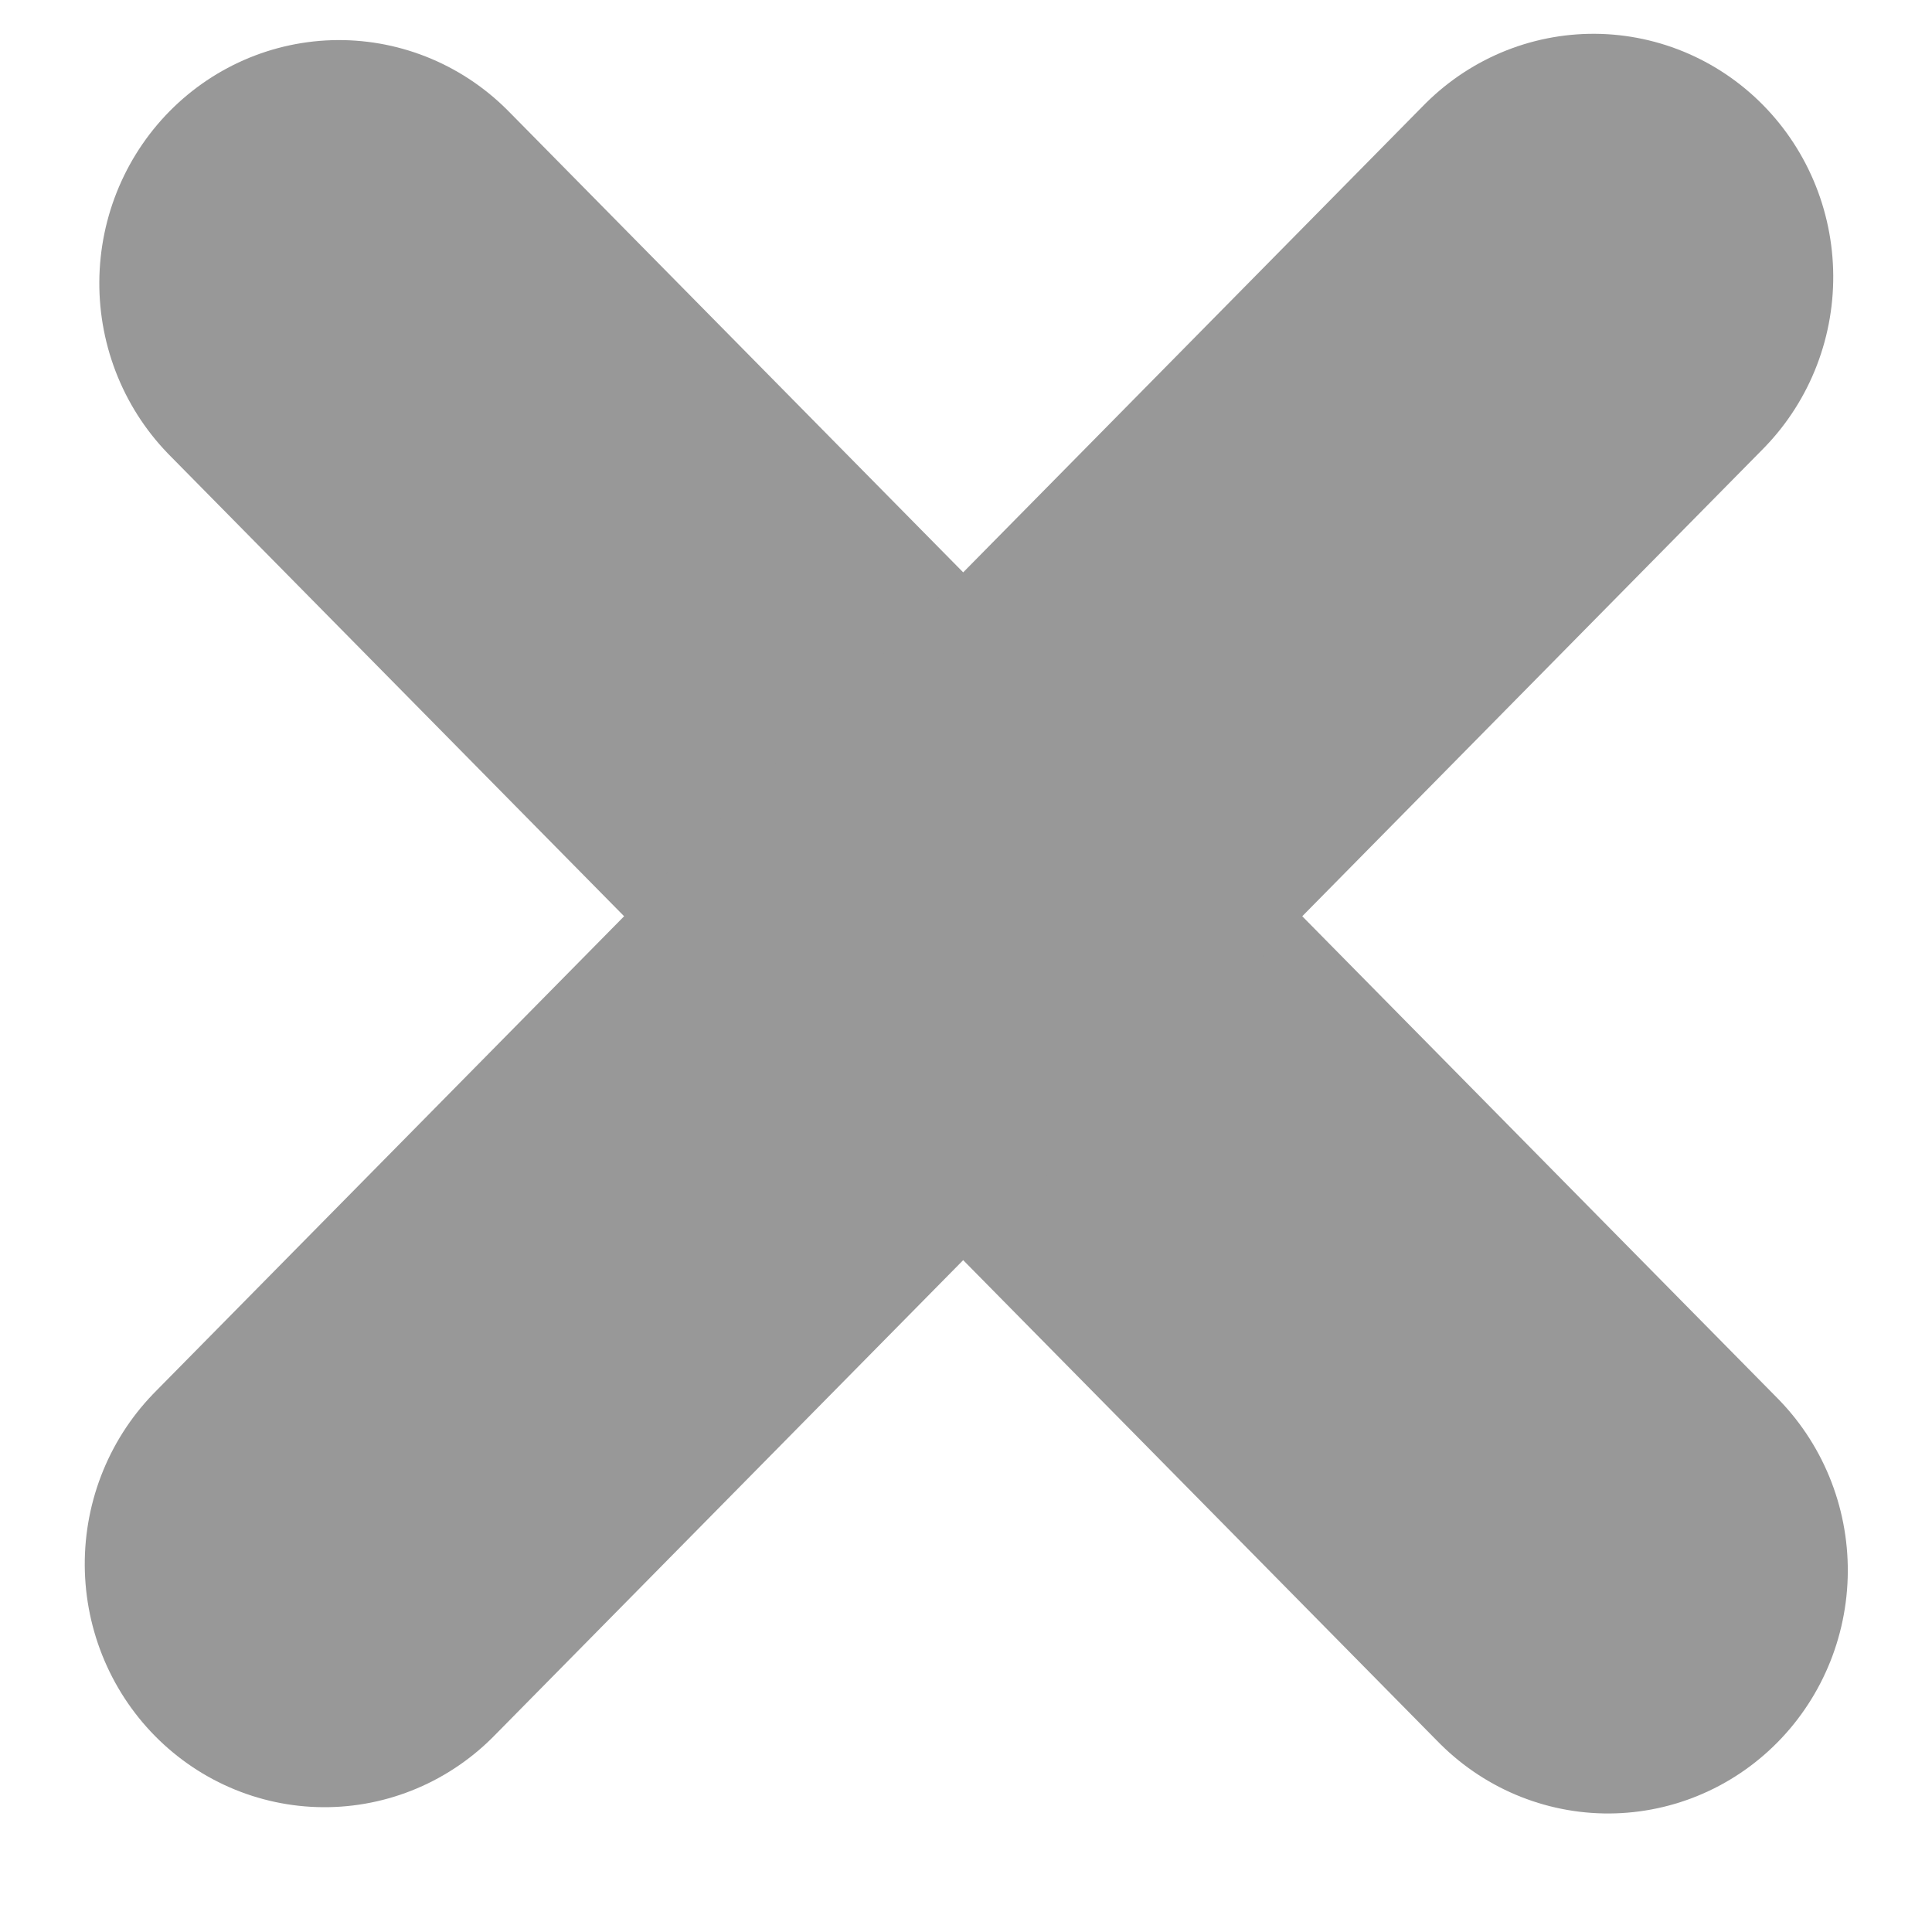 <svg width="28" height="28" viewBox="0 0 28 28" fill="none" xmlns="http://www.w3.org/2000/svg">
<line x1="3.5" y1="-3.5" x2="29.698" y2="-3.5" transform="matrix(0.702 0.712 -0.702 0.712 0 4.105)" stroke="#989898" stroke-width="7" stroke-linecap="round"/>
<line x1="3.5" y1="-3.5" x2="29.698" y2="-3.5" transform="matrix(0.702 -0.712 0.702 0.712 4.703 27.651)" stroke="#989898" stroke-width="7" stroke-linecap="round"/>
</svg>
